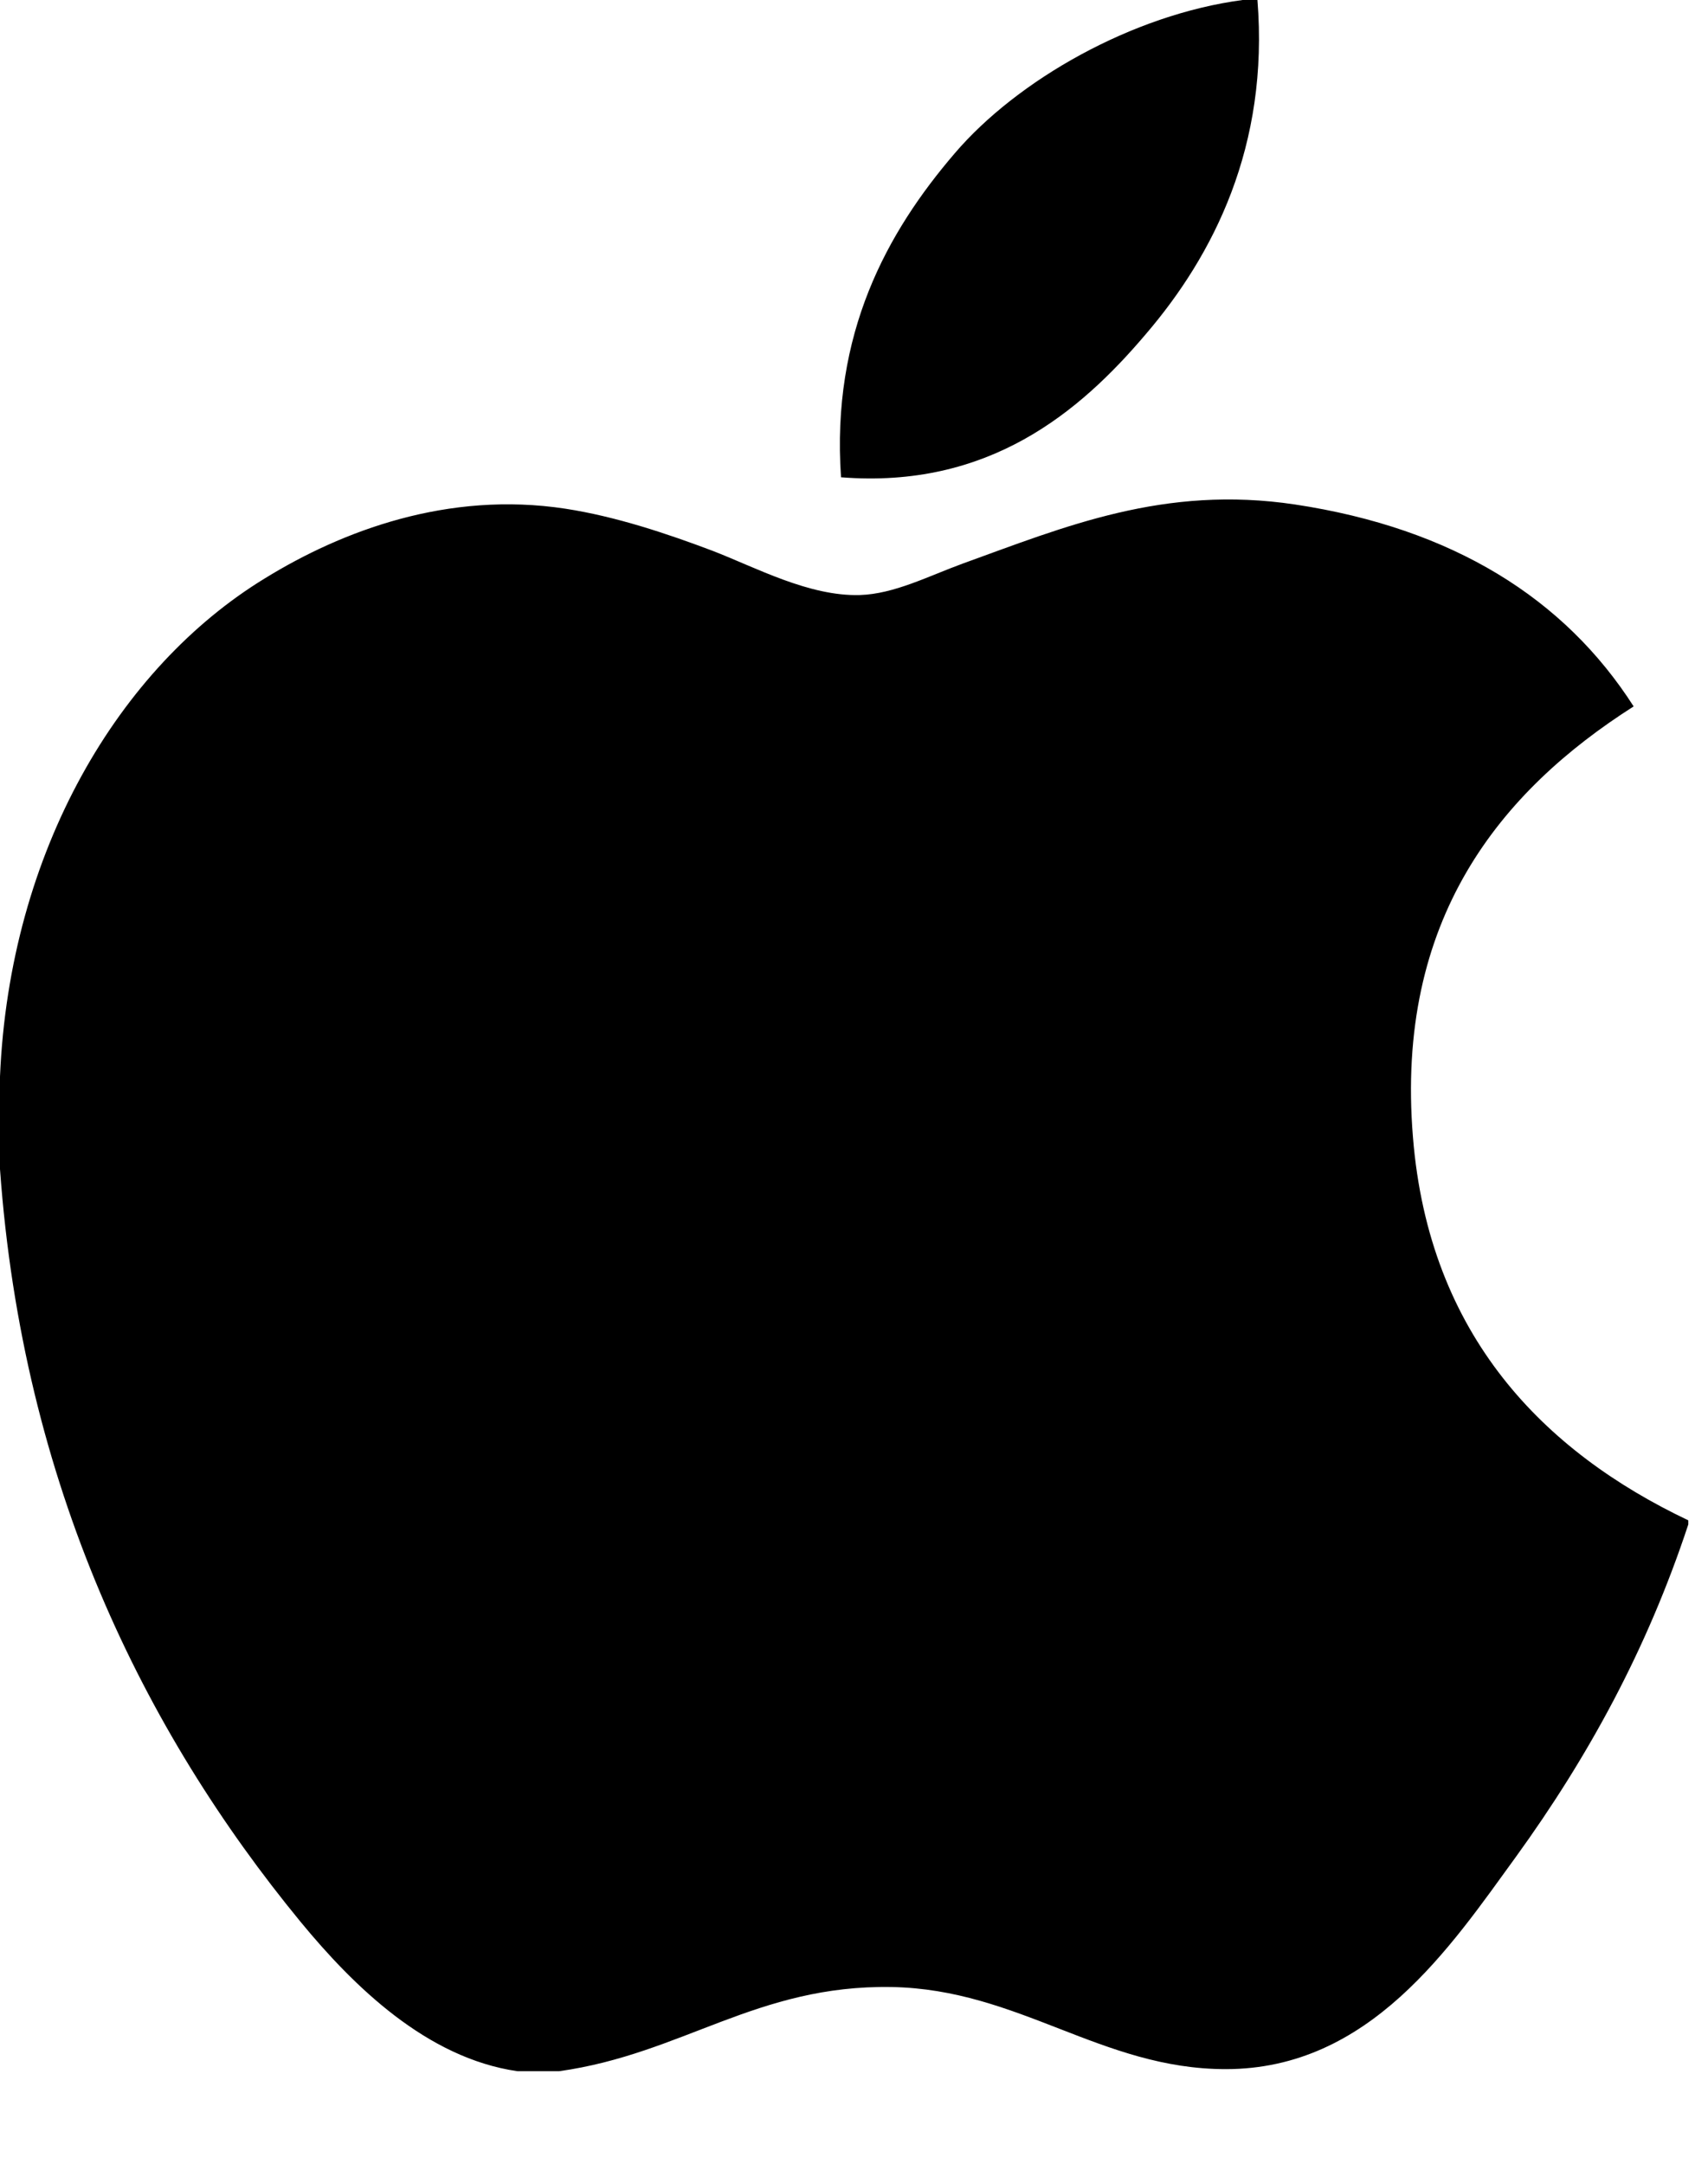 <svg width="15" height="19" viewBox="0 0 15 19" fill="none" xmlns="http://www.w3.org/2000/svg">
<path d="M10.913 0H11.043C11.146 1.283 10.657 2.241 10.062 2.935C9.478 3.624 8.679 4.293 7.386 4.191C7.299 2.927 7.79 2.04 8.384 1.347C8.935 0.702 9.945 0.128 10.913 0ZM14.827 13.35V13.386C14.464 14.486 13.946 15.43 13.313 16.305C12.736 17.099 12.028 18.169 10.765 18.169C9.673 18.169 8.948 17.467 7.829 17.448C6.645 17.428 5.995 18.035 4.912 18.187H4.543C3.749 18.072 3.107 17.443 2.64 16.876C1.263 15.2 0.198 13.036 0 10.266V9.453C0.084 7.47 1.047 5.859 2.327 5.078C3.003 4.662 3.932 4.309 4.966 4.467C5.409 4.535 5.862 4.687 6.259 4.837C6.635 4.982 7.105 5.238 7.551 5.225C7.853 5.216 8.153 5.059 8.457 4.948C9.349 4.626 10.223 4.257 11.374 4.43C12.758 4.639 13.74 5.254 14.347 6.203C13.177 6.948 12.251 8.071 12.409 9.988C12.55 11.73 13.562 12.749 14.827 13.35Z" fill="black"/>
</svg>
